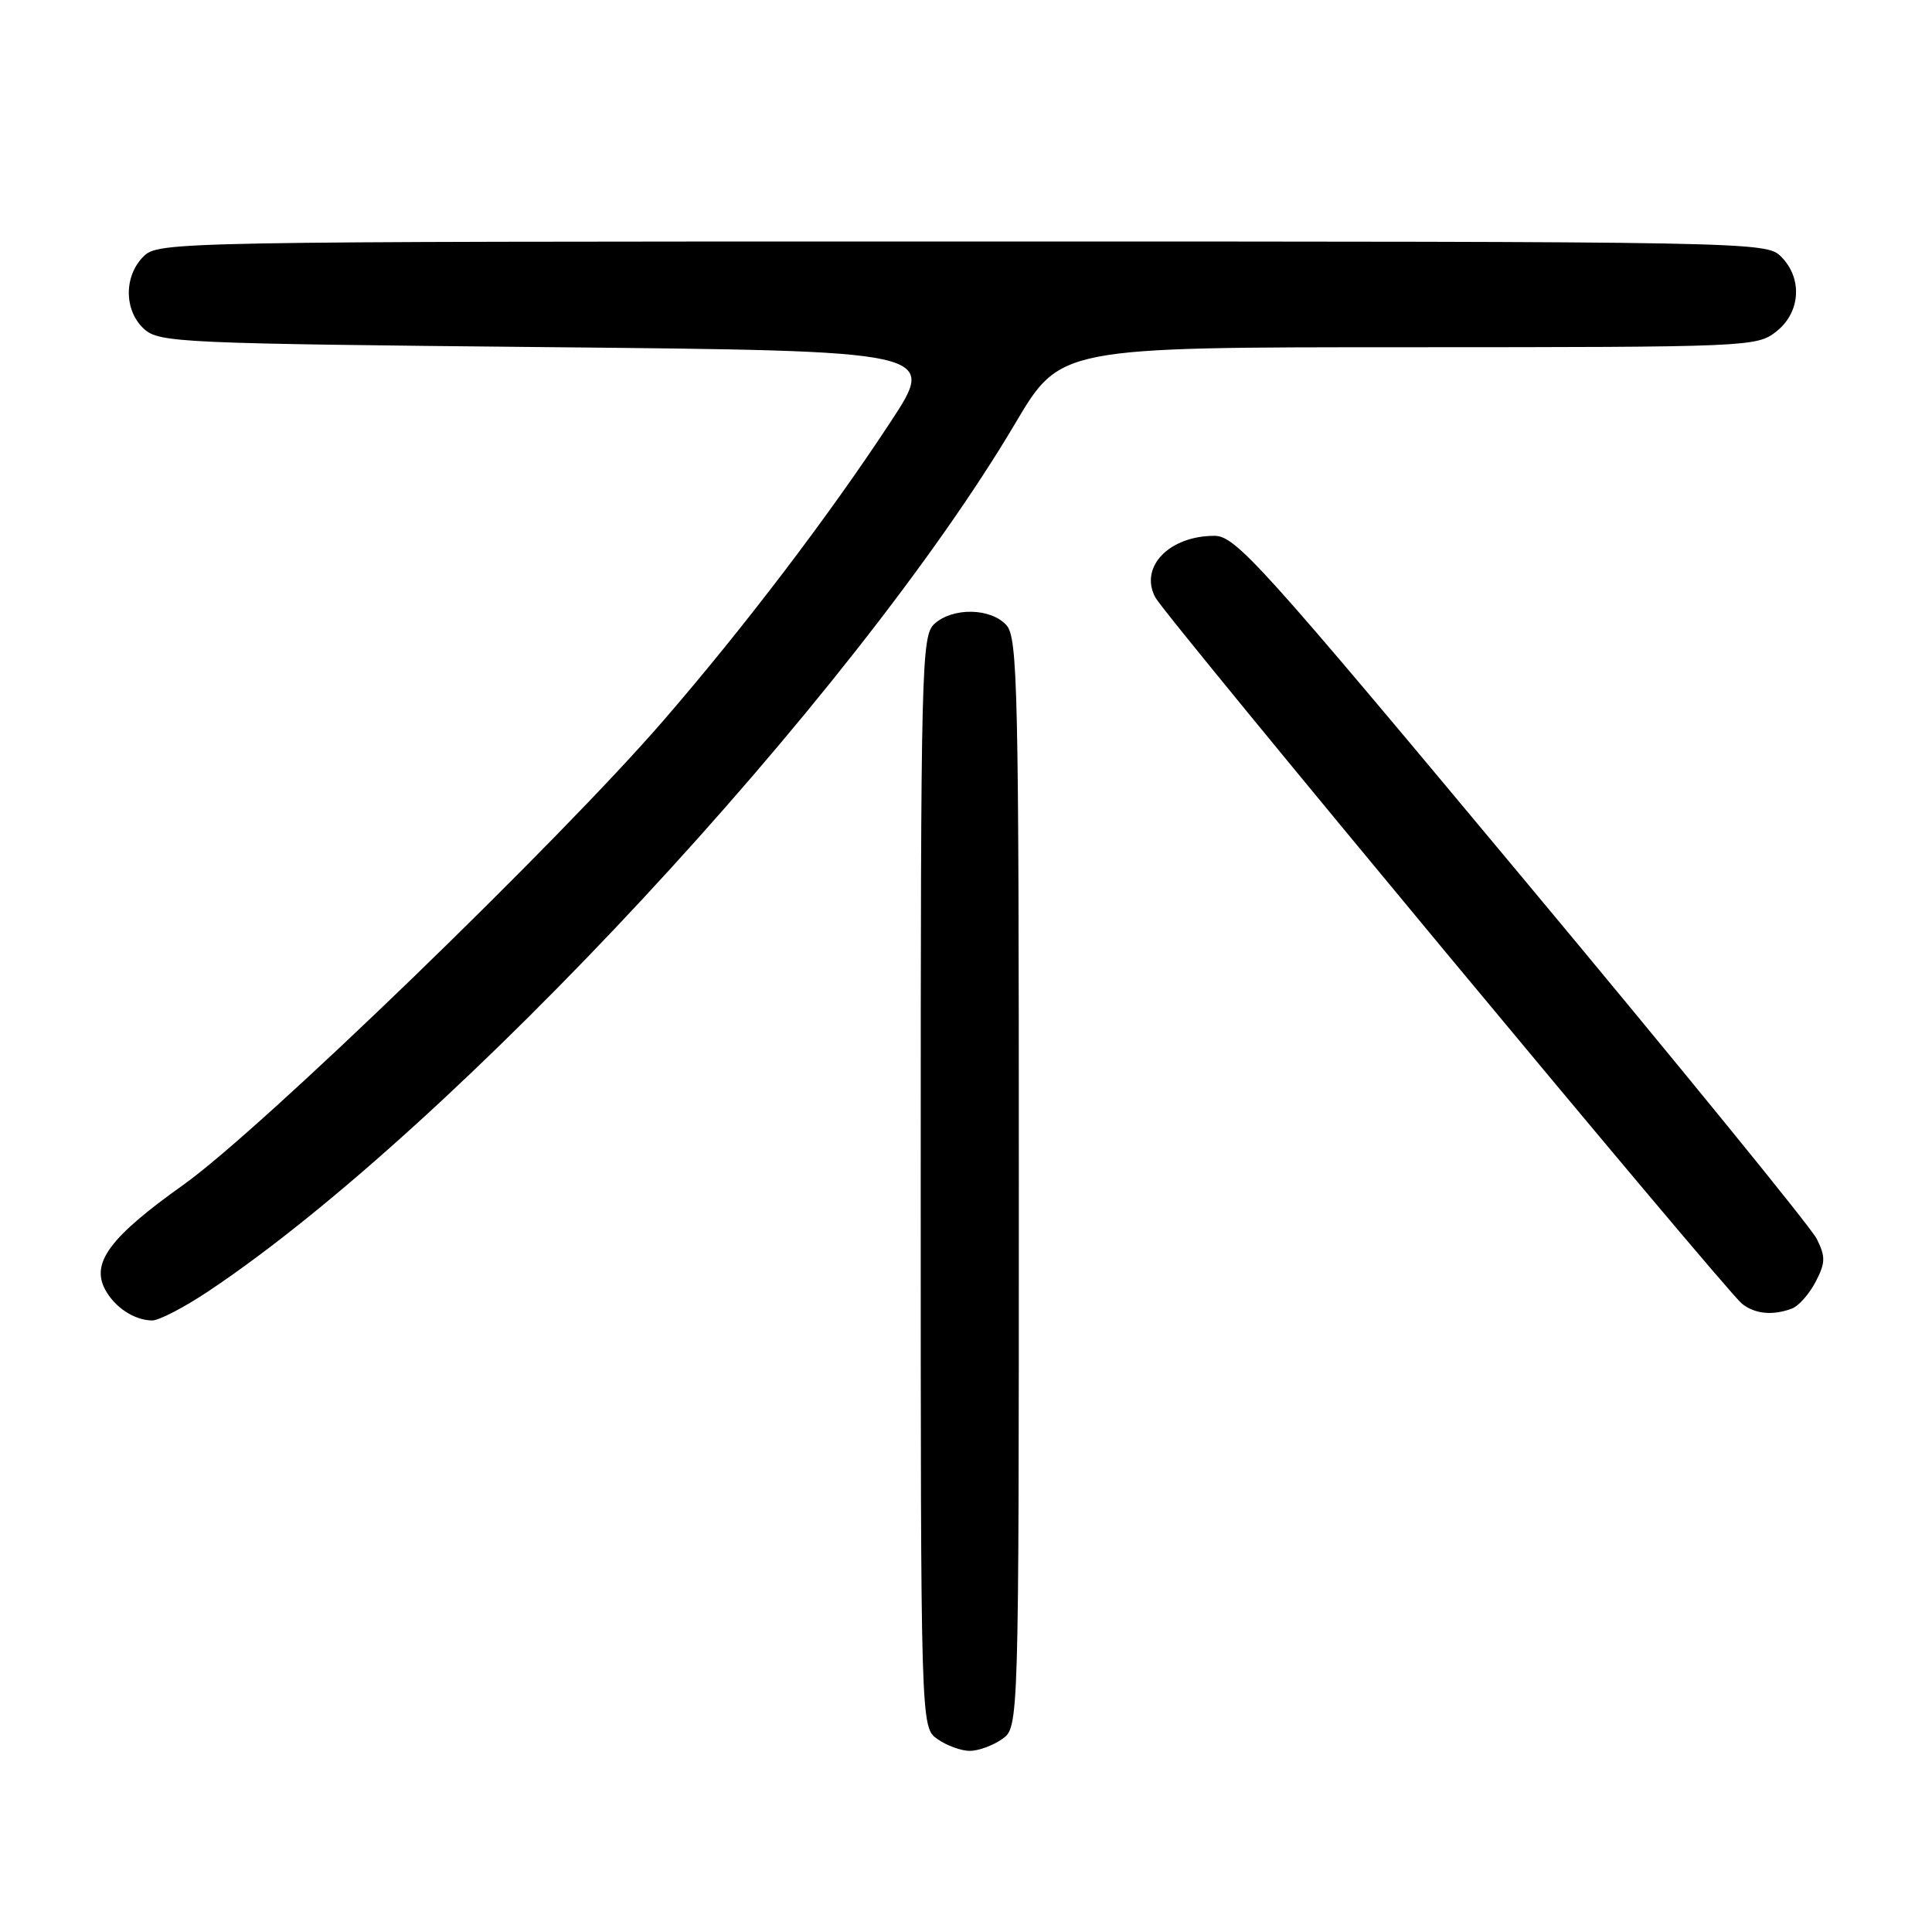 <?xml version="1.0" encoding="UTF-8" standalone="no"?>
<!DOCTYPE svg PUBLIC "-//W3C//DTD SVG 1.1//EN" "http://www.w3.org/Graphics/SVG/1.1/DTD/svg11.dtd" >
<svg xmlns="http://www.w3.org/2000/svg" xmlns:xlink="http://www.w3.org/1999/xlink" version="1.1" viewBox="0 0 256 256">
 <g >
 <path fill="currentColor"
d=" M 132.78 230.44 C 135.00 228.89 135.00 228.89 135.00 156.77 C 135.00 91.07 134.85 84.49 133.35 82.83 C 131.28 80.55 126.26 80.46 123.83 82.65 C 122.09 84.23 122.00 87.84 122.00 156.60 C 122.00 228.89 122.00 228.89 124.22 230.44 C 125.44 231.30 127.37 232.00 128.50 232.00 C 129.63 232.00 131.56 231.30 132.78 230.44 Z  M 27.67 171.06 C 60.03 149.45 113.02 92.43 134.56 56.04 C 140.50 46.01 140.50 46.01 186.62 46.01 C 231.75 46.00 232.79 45.96 235.37 43.93 C 238.59 41.39 238.88 36.88 236.00 34.00 C 234.03 32.03 232.67 32.00 127.50 32.00 C 22.33 32.00 20.97 32.03 19.00 34.00 C 16.39 36.61 16.43 41.18 19.10 43.60 C 21.10 45.40 23.86 45.53 72.70 46.00 C 124.19 46.50 124.19 46.50 117.99 55.93 C 109.83 68.36 98.63 83.08 87.92 95.46 C 73.97 111.59 34.57 149.69 24.29 157.00 C 14.59 163.90 12.03 167.32 13.93 170.87 C 15.19 173.22 17.77 174.93 20.14 174.97 C 21.04 174.99 24.43 173.23 27.67 171.06 Z  M 237.46 173.38 C 238.35 173.04 239.75 171.44 240.59 169.83 C 241.89 167.31 241.91 166.52 240.72 164.14 C 239.96 162.62 222.38 141.04 201.65 116.19 C 167.07 74.71 163.72 71.00 160.92 71.00 C 154.91 71.00 150.93 75.14 153.09 79.17 C 154.46 81.73 228.55 170.93 230.82 172.75 C 232.53 174.12 234.94 174.35 237.46 173.38 Z "/>
</g>
</svg>